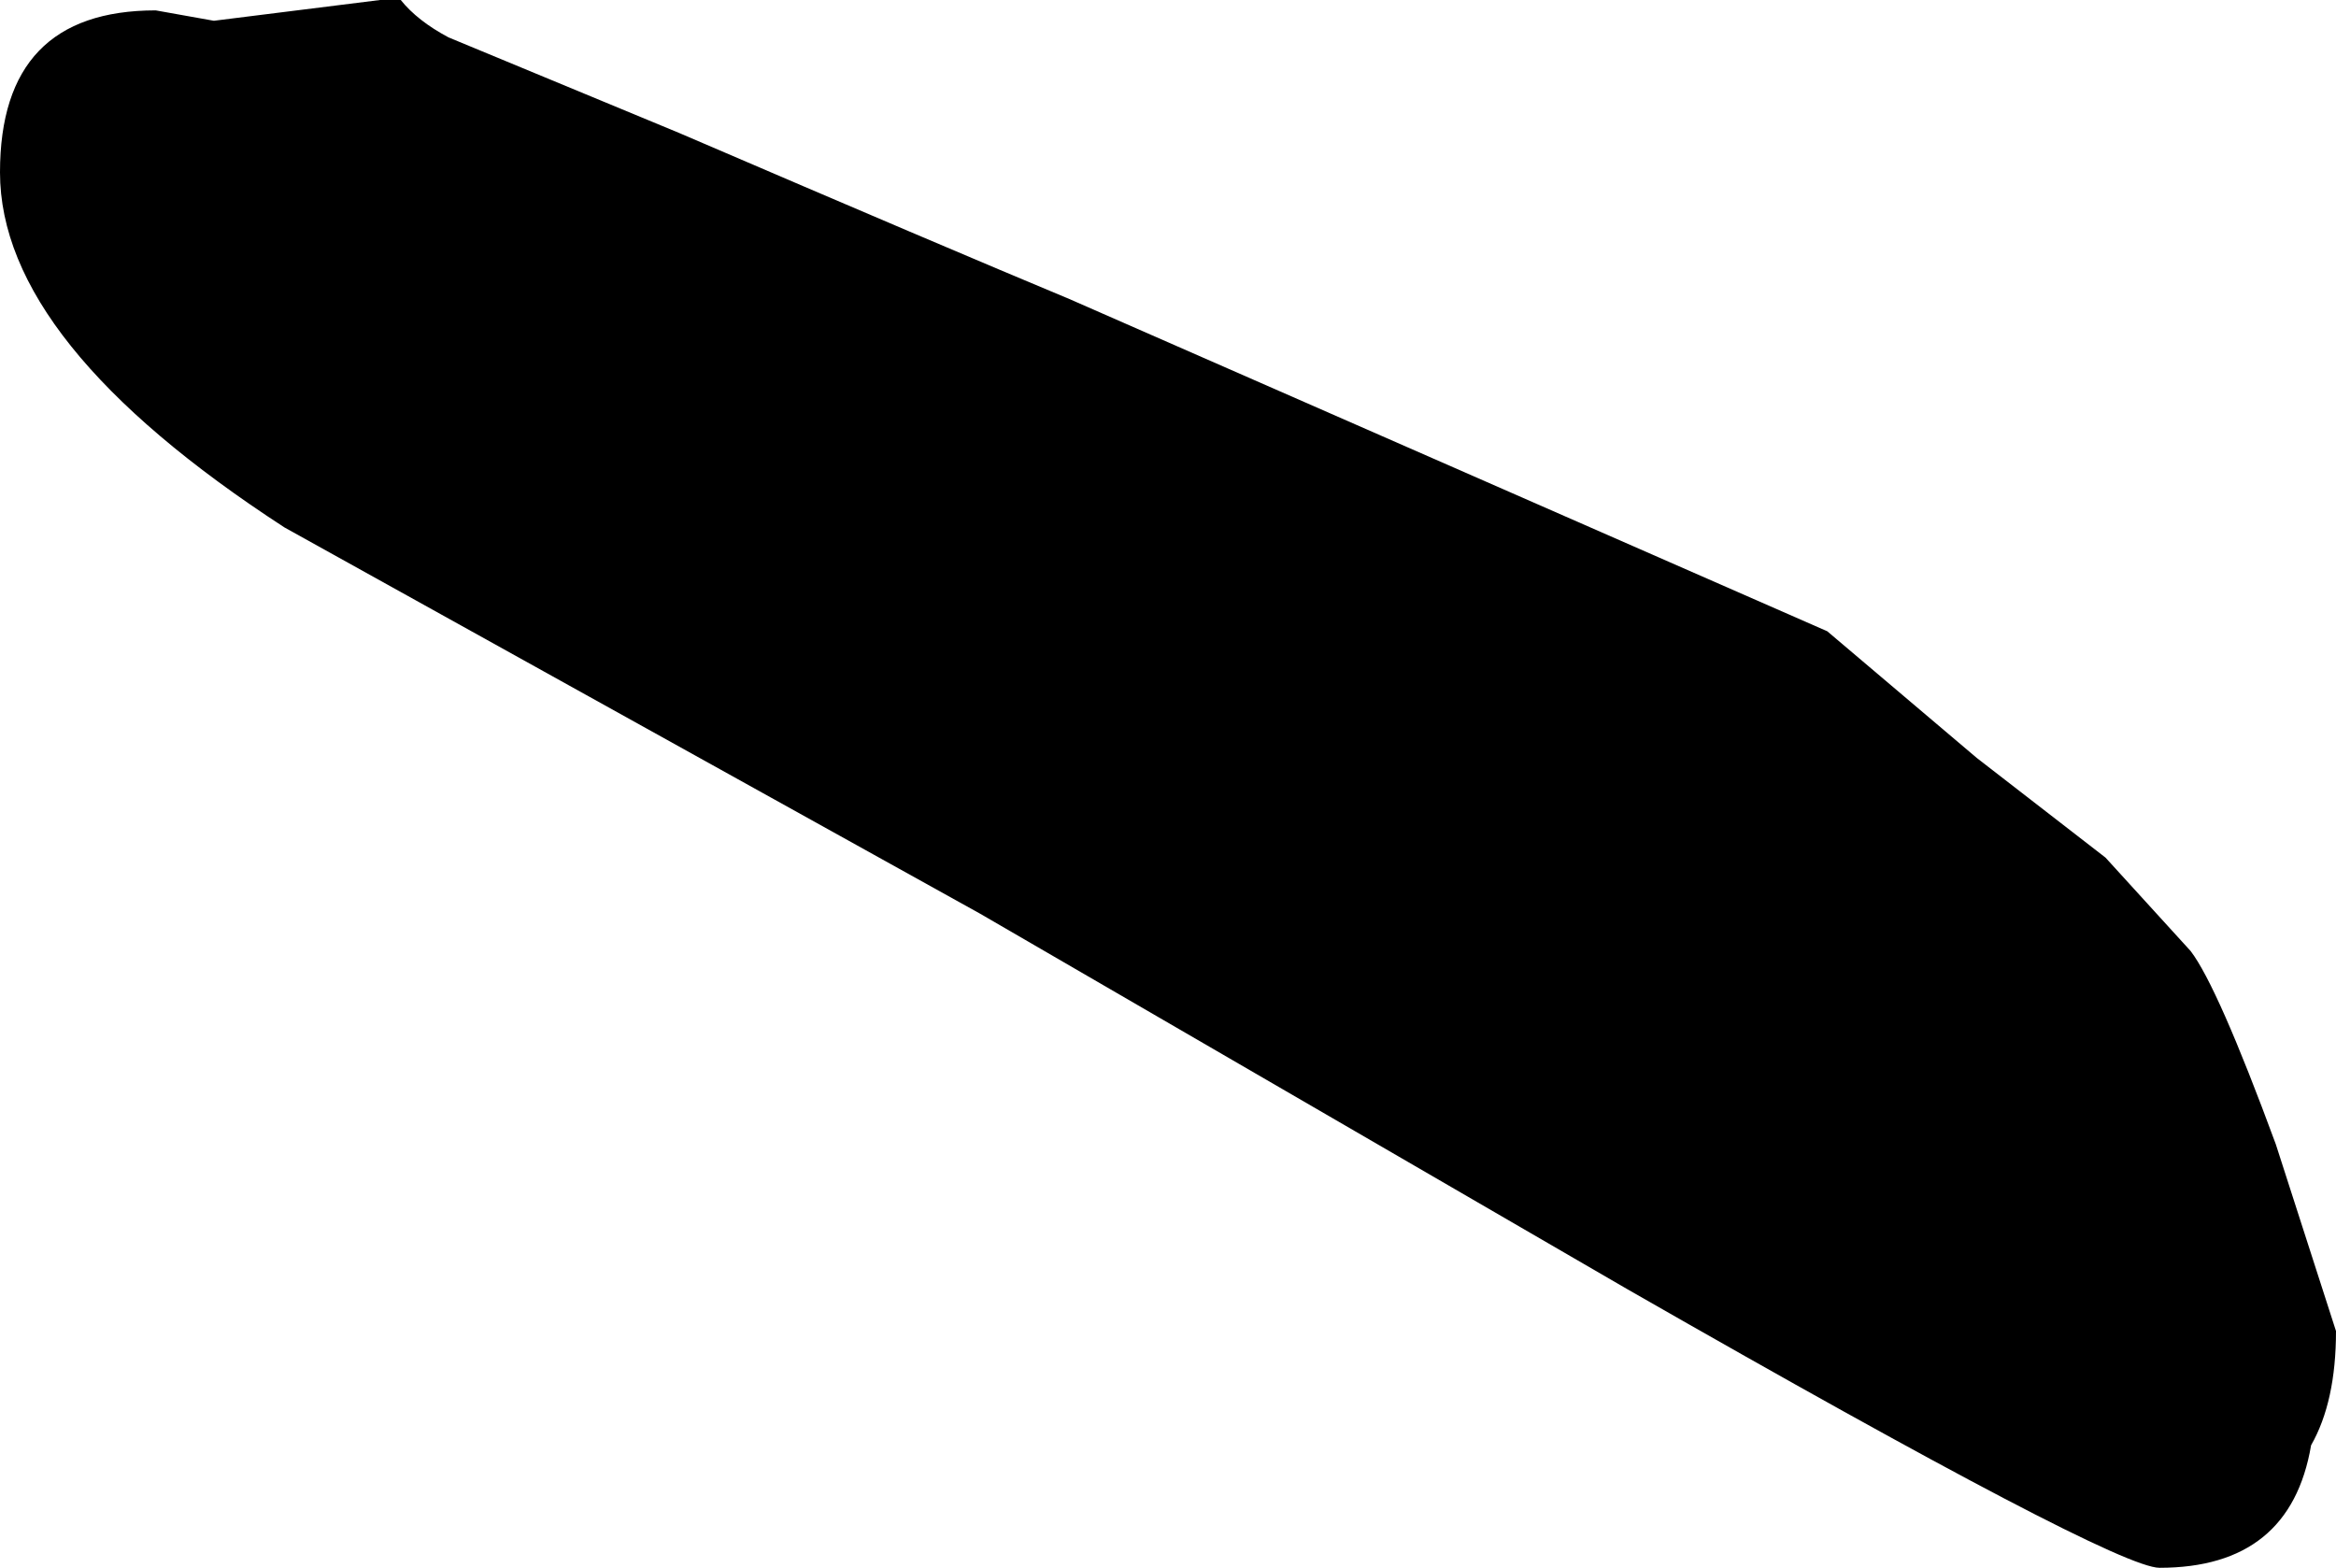 <?xml version="1.0" encoding="UTF-8" standalone="no"?>
<svg xmlns:ffdec="https://www.free-decompiler.com/flash" xmlns:xlink="http://www.w3.org/1999/xlink" ffdec:objectType="shape" height="37.75px" width="56.25px" xmlns="http://www.w3.org/2000/svg">
  <g transform="matrix(1.0, 0.0, 0.0, 1.0, 28.25, 16.25)">
    <path d="M-2.5 -9.05 L15.75 -1.05 19.35 2.0 22.45 4.4 24.5 6.65 Q25.15 7.5 26.55 11.3 L28.0 15.8 Q28.0 17.5 27.4 18.55 26.9 21.5 23.75 21.5 22.65 21.5 10.95 14.8 L-4.65 5.75 -21.4 -3.55 Q-28.25 -8.0 -28.25 -12.1 -28.25 -16.0 -24.5 -16.0 L-23.1 -15.75 -19.1 -16.25 -18.6 -16.25 Q-18.2 -15.75 -17.45 -15.35 L-11.9 -13.05 Q-5.5 -10.3 -2.5 -9.05" fill="#000000" fill-rule="evenodd" stroke="none"/>
  </g>
</svg>
